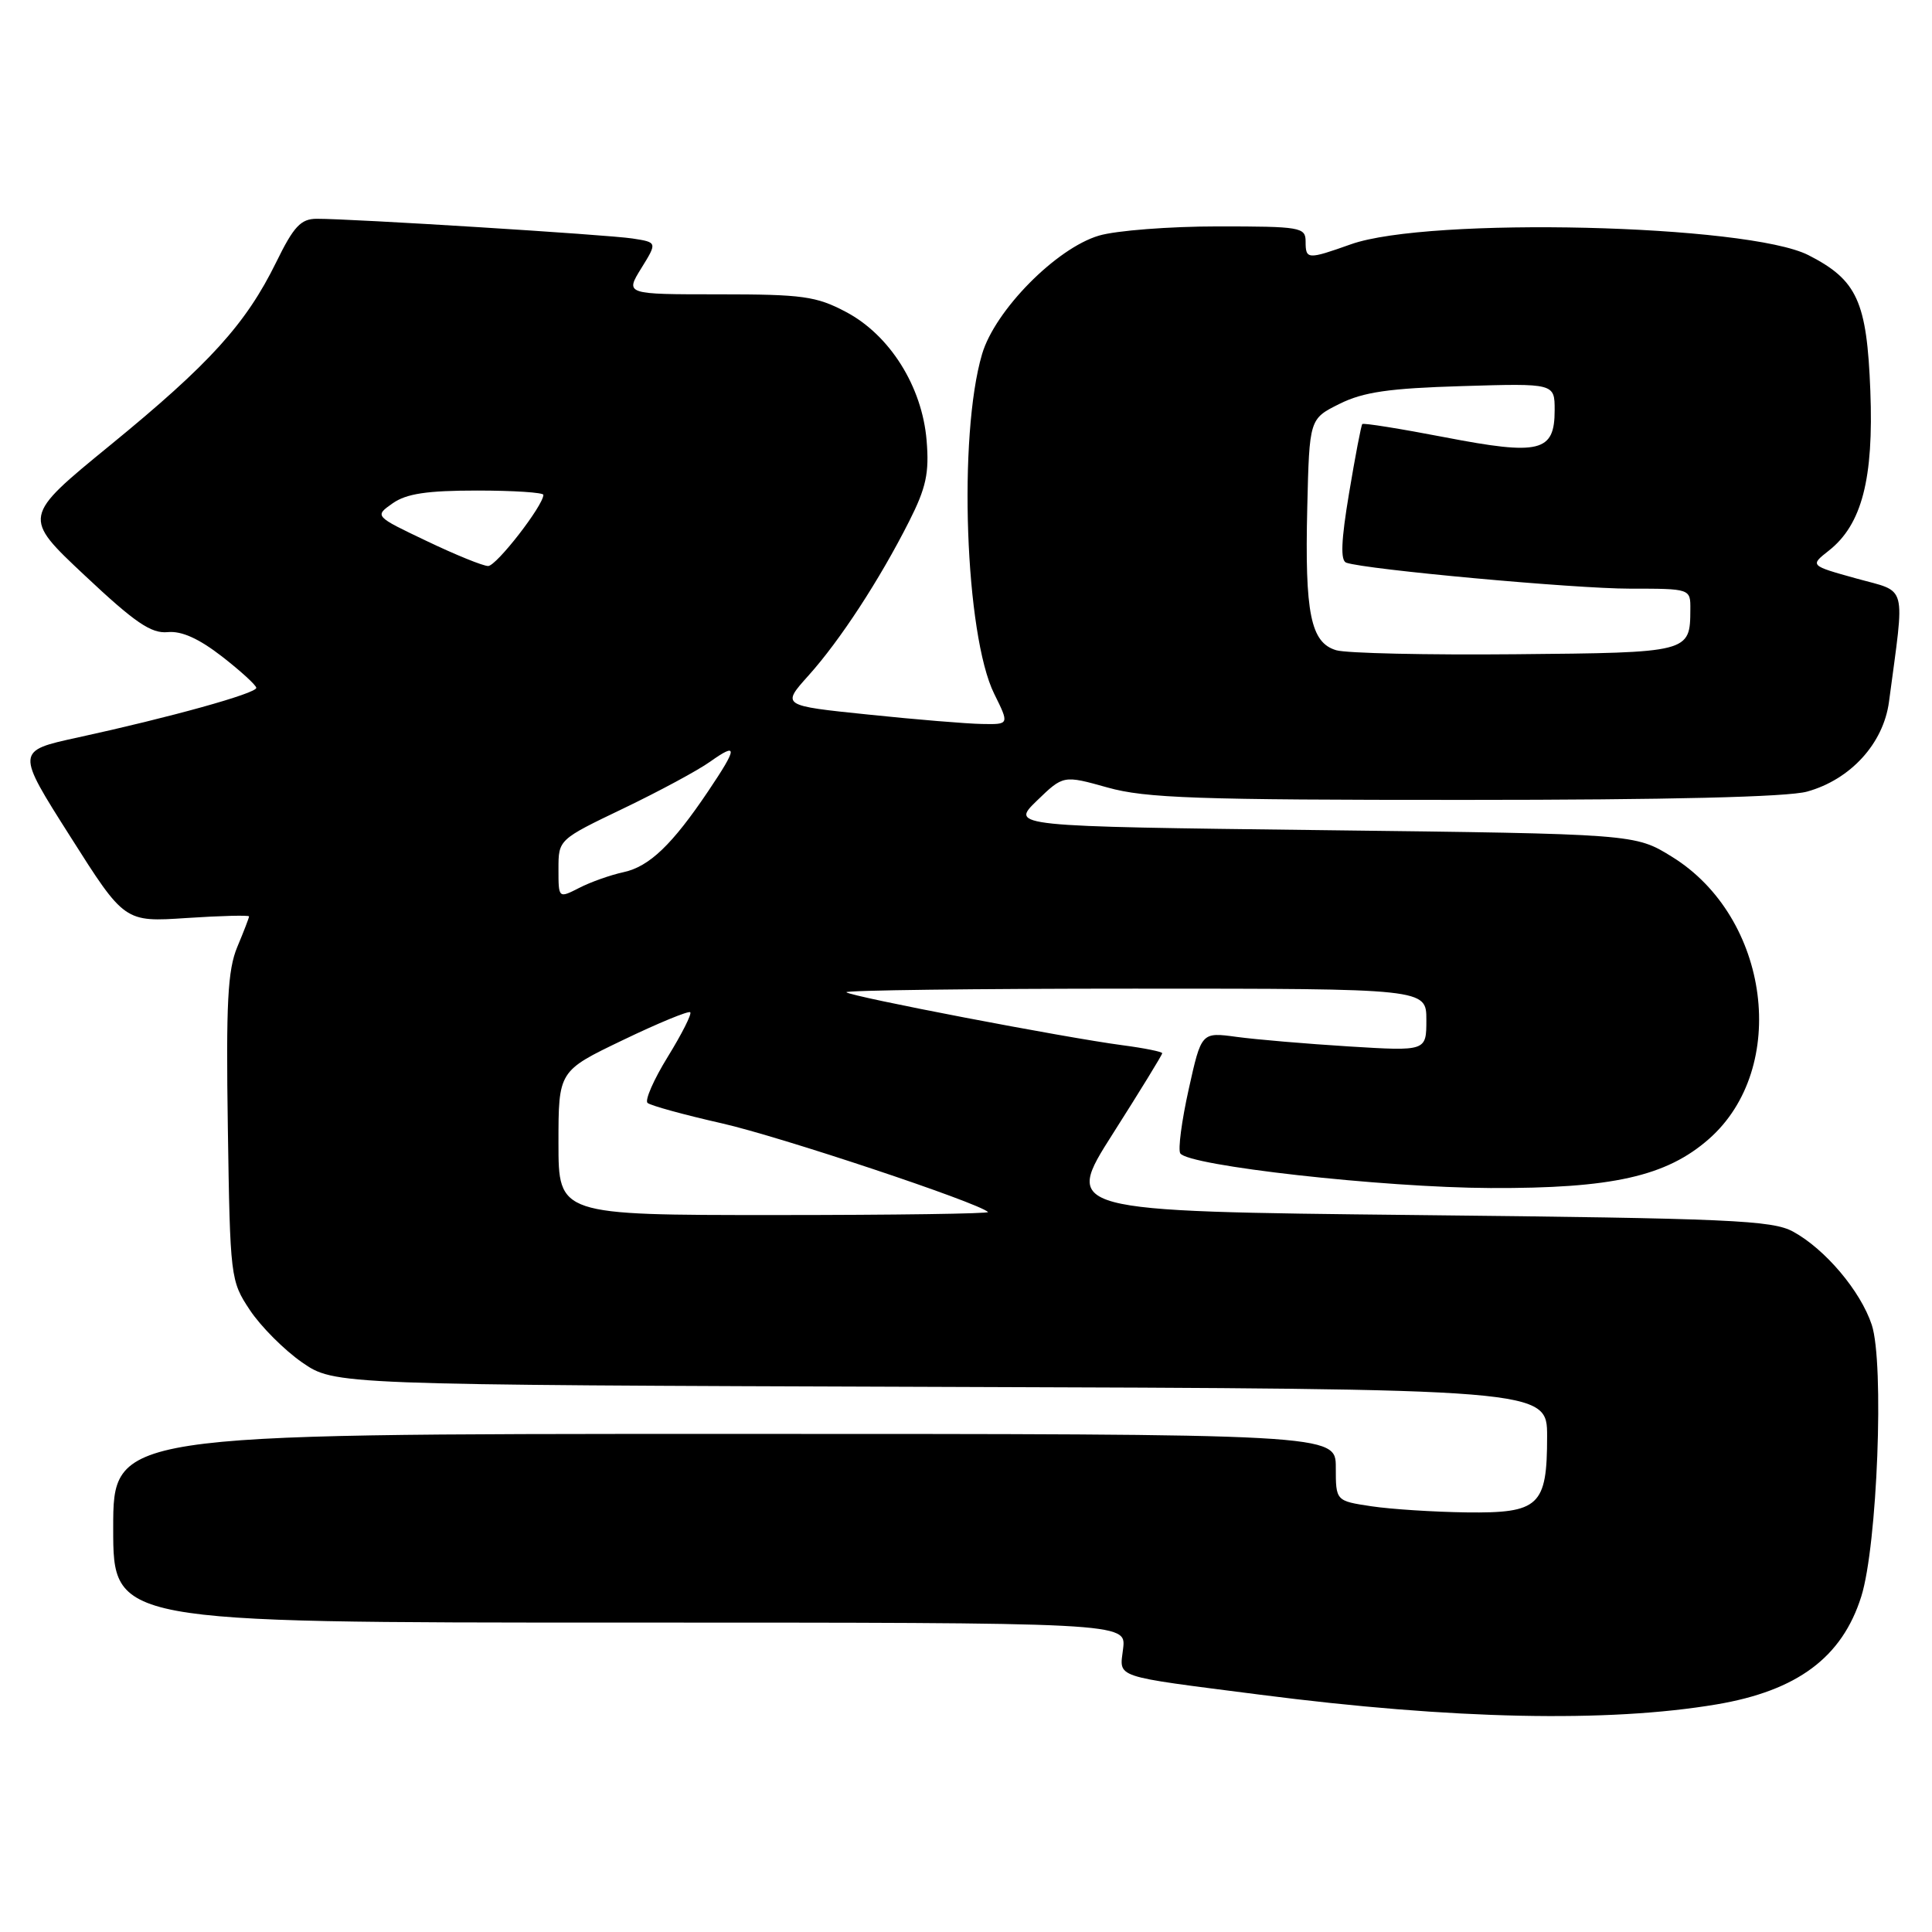 <?xml version="1.0" encoding="UTF-8" standalone="no"?>
<!DOCTYPE svg PUBLIC "-//W3C//DTD SVG 1.1//EN" "http://www.w3.org/Graphics/SVG/1.1/DTD/svg11.dtd" >
<svg xmlns="http://www.w3.org/2000/svg" xmlns:xlink="http://www.w3.org/1999/xlink" version="1.1" viewBox="0 0 256 256">
 <g >
 <path fill="currentColor"
d=" M 227.46 225.84 C 238.16 224.03 244.09 219.61 246.63 211.54 C 248.76 204.76 249.69 180.63 248.02 175.55 C 246.54 171.08 241.86 165.53 237.60 163.20 C 234.85 161.69 229.25 161.44 187.71 161.00 C 140.92 160.50 140.92 160.50 147.46 150.22 C 151.06 144.56 154.00 139.77 154.00 139.56 C 154.00 139.36 151.64 138.88 148.75 138.50 C 141.14 137.50 112.71 132.05 112.15 131.48 C 111.88 131.22 129.07 131.00 150.33 131.00 C 189.00 131.00 189.00 131.00 189.00 135.14 C 189.00 139.29 189.00 139.29 178.75 138.66 C 173.11 138.31 166.41 137.74 163.84 137.39 C 159.19 136.76 159.19 136.76 157.51 144.33 C 156.58 148.50 156.08 152.31 156.39 152.82 C 157.41 154.47 183.20 157.36 197.50 157.42 C 213.60 157.49 220.79 155.88 226.43 150.93 C 237.13 141.53 234.53 121.55 221.55 113.53 C 216.66 110.50 216.66 110.50 175.27 110.00 C 133.89 109.50 133.89 109.50 137.39 106.10 C 140.90 102.71 140.90 102.71 146.76 104.35 C 151.78 105.76 158.63 106.00 194.07 105.99 C 221.06 105.99 236.88 105.61 239.45 104.89 C 245.21 103.29 249.56 98.52 250.30 93.00 C 252.42 77.02 252.83 78.56 245.97 76.65 C 239.81 74.94 239.81 74.94 242.33 72.96 C 246.71 69.51 248.28 63.45 247.83 51.80 C 247.37 39.91 246.09 37.11 239.63 33.81 C 231.61 29.72 189.28 28.71 179.00 32.37 C 173.25 34.41 173.00 34.40 173.00 32.00 C 173.00 30.11 172.33 30.00 161.37 30.00 C 154.97 30.00 147.88 30.55 145.62 31.22 C 139.96 32.89 131.84 41.12 130.13 46.92 C 126.94 57.71 127.88 84.15 131.74 91.94 C 133.75 96.00 133.75 96.00 130.12 95.93 C 128.13 95.90 121.34 95.34 115.02 94.68 C 103.55 93.50 103.55 93.50 107.14 89.50 C 111.30 84.87 116.55 76.83 120.47 69.07 C 122.72 64.62 123.14 62.68 122.78 58.36 C 122.19 51.22 117.91 44.40 112.09 41.33 C 108.16 39.25 106.34 39.00 95.26 39.00 C 82.84 39.00 82.84 39.00 84.97 35.55 C 87.10 32.11 87.10 32.11 83.80 31.60 C 80.46 31.09 46.65 28.98 41.96 28.99 C 39.86 29.00 38.92 30.00 36.60 34.74 C 32.58 42.93 27.80 48.20 14.59 59.00 C 2.97 68.50 2.97 68.50 11.24 76.26 C 17.88 82.50 20.03 83.97 22.22 83.76 C 24.07 83.58 26.36 84.62 29.43 87.00 C 31.90 88.92 33.94 90.79 33.96 91.14 C 34.01 91.87 22.52 95.06 10.31 97.72 C 2.11 99.50 2.11 99.50 9.31 110.84 C 16.50 122.19 16.50 122.19 24.75 121.64 C 29.29 121.34 33.00 121.25 33.00 121.43 C 33.00 121.61 32.30 123.43 31.44 125.48 C 30.17 128.53 29.94 132.88 30.19 149.43 C 30.49 169.32 30.54 169.72 33.11 173.59 C 34.55 175.76 37.66 178.88 40.02 180.52 C 44.33 183.50 44.33 183.50 124.66 183.77 C 205.00 184.03 205.00 184.03 205.00 190.33 C 205.00 199.55 203.97 200.52 194.30 200.40 C 189.99 200.34 184.33 199.98 181.73 199.59 C 177.00 198.88 177.00 198.88 177.00 194.44 C 177.00 190.00 177.00 190.00 96.00 190.00 C 15.00 190.00 15.00 190.00 15.00 202.50 C 15.00 215.00 15.00 215.00 82.11 215.00 C 149.22 215.00 149.22 215.00 148.82 218.43 C 148.35 222.41 147.17 222.01 167.00 224.56 C 192.49 227.84 213.05 228.27 227.46 225.84 Z  M 74.00 151.45 C 74.00 141.91 74.00 141.91 82.53 137.82 C 87.22 135.56 91.24 133.91 91.46 134.13 C 91.69 134.35 90.35 137.00 88.49 140.02 C 86.63 143.03 85.42 145.79 85.80 146.14 C 86.19 146.49 90.62 147.71 95.66 148.85 C 103.37 150.60 129.58 159.33 130.92 160.60 C 131.15 160.82 118.43 161.00 102.67 161.00 C 74.00 161.00 74.00 161.00 74.00 151.45 Z  M 74.00 115.15 C 74.00 111.25 74.00 111.25 82.59 107.13 C 87.32 104.86 92.50 102.07 94.09 100.93 C 97.80 98.30 97.75 99.02 93.85 104.82 C 89.07 111.93 86.03 114.84 82.61 115.57 C 80.90 115.94 78.26 116.87 76.75 117.65 C 74.00 119.05 74.00 119.05 74.00 115.15 Z  M 177.06 86.16 C 173.67 85.16 172.88 81.28 173.22 67.24 C 173.50 55.50 173.50 55.50 177.50 53.51 C 180.66 51.94 184.06 51.45 193.75 51.16 C 206.00 50.79 206.00 50.79 206.00 54.36 C 206.00 59.89 204.04 60.37 191.45 57.94 C 185.58 56.81 180.66 56.02 180.51 56.19 C 180.36 56.36 179.57 60.48 178.76 65.34 C 177.70 71.66 177.60 74.28 178.39 74.56 C 181.03 75.47 208.62 78.00 215.96 78.00 C 224.00 78.00 224.00 78.00 223.98 80.75 C 223.95 86.48 223.92 86.48 200.79 86.69 C 189.08 86.80 178.40 86.56 177.06 86.16 Z  M 56.54 71.69 C 49.61 68.39 49.61 68.39 52.03 66.69 C 53.85 65.41 56.59 65.00 63.22 65.00 C 68.05 65.00 72.00 65.26 72.00 65.57 C 72.00 66.98 65.78 75.00 64.68 75.00 C 64.01 75.00 60.34 73.51 56.54 71.69 Z "/>
</g>
</svg>
